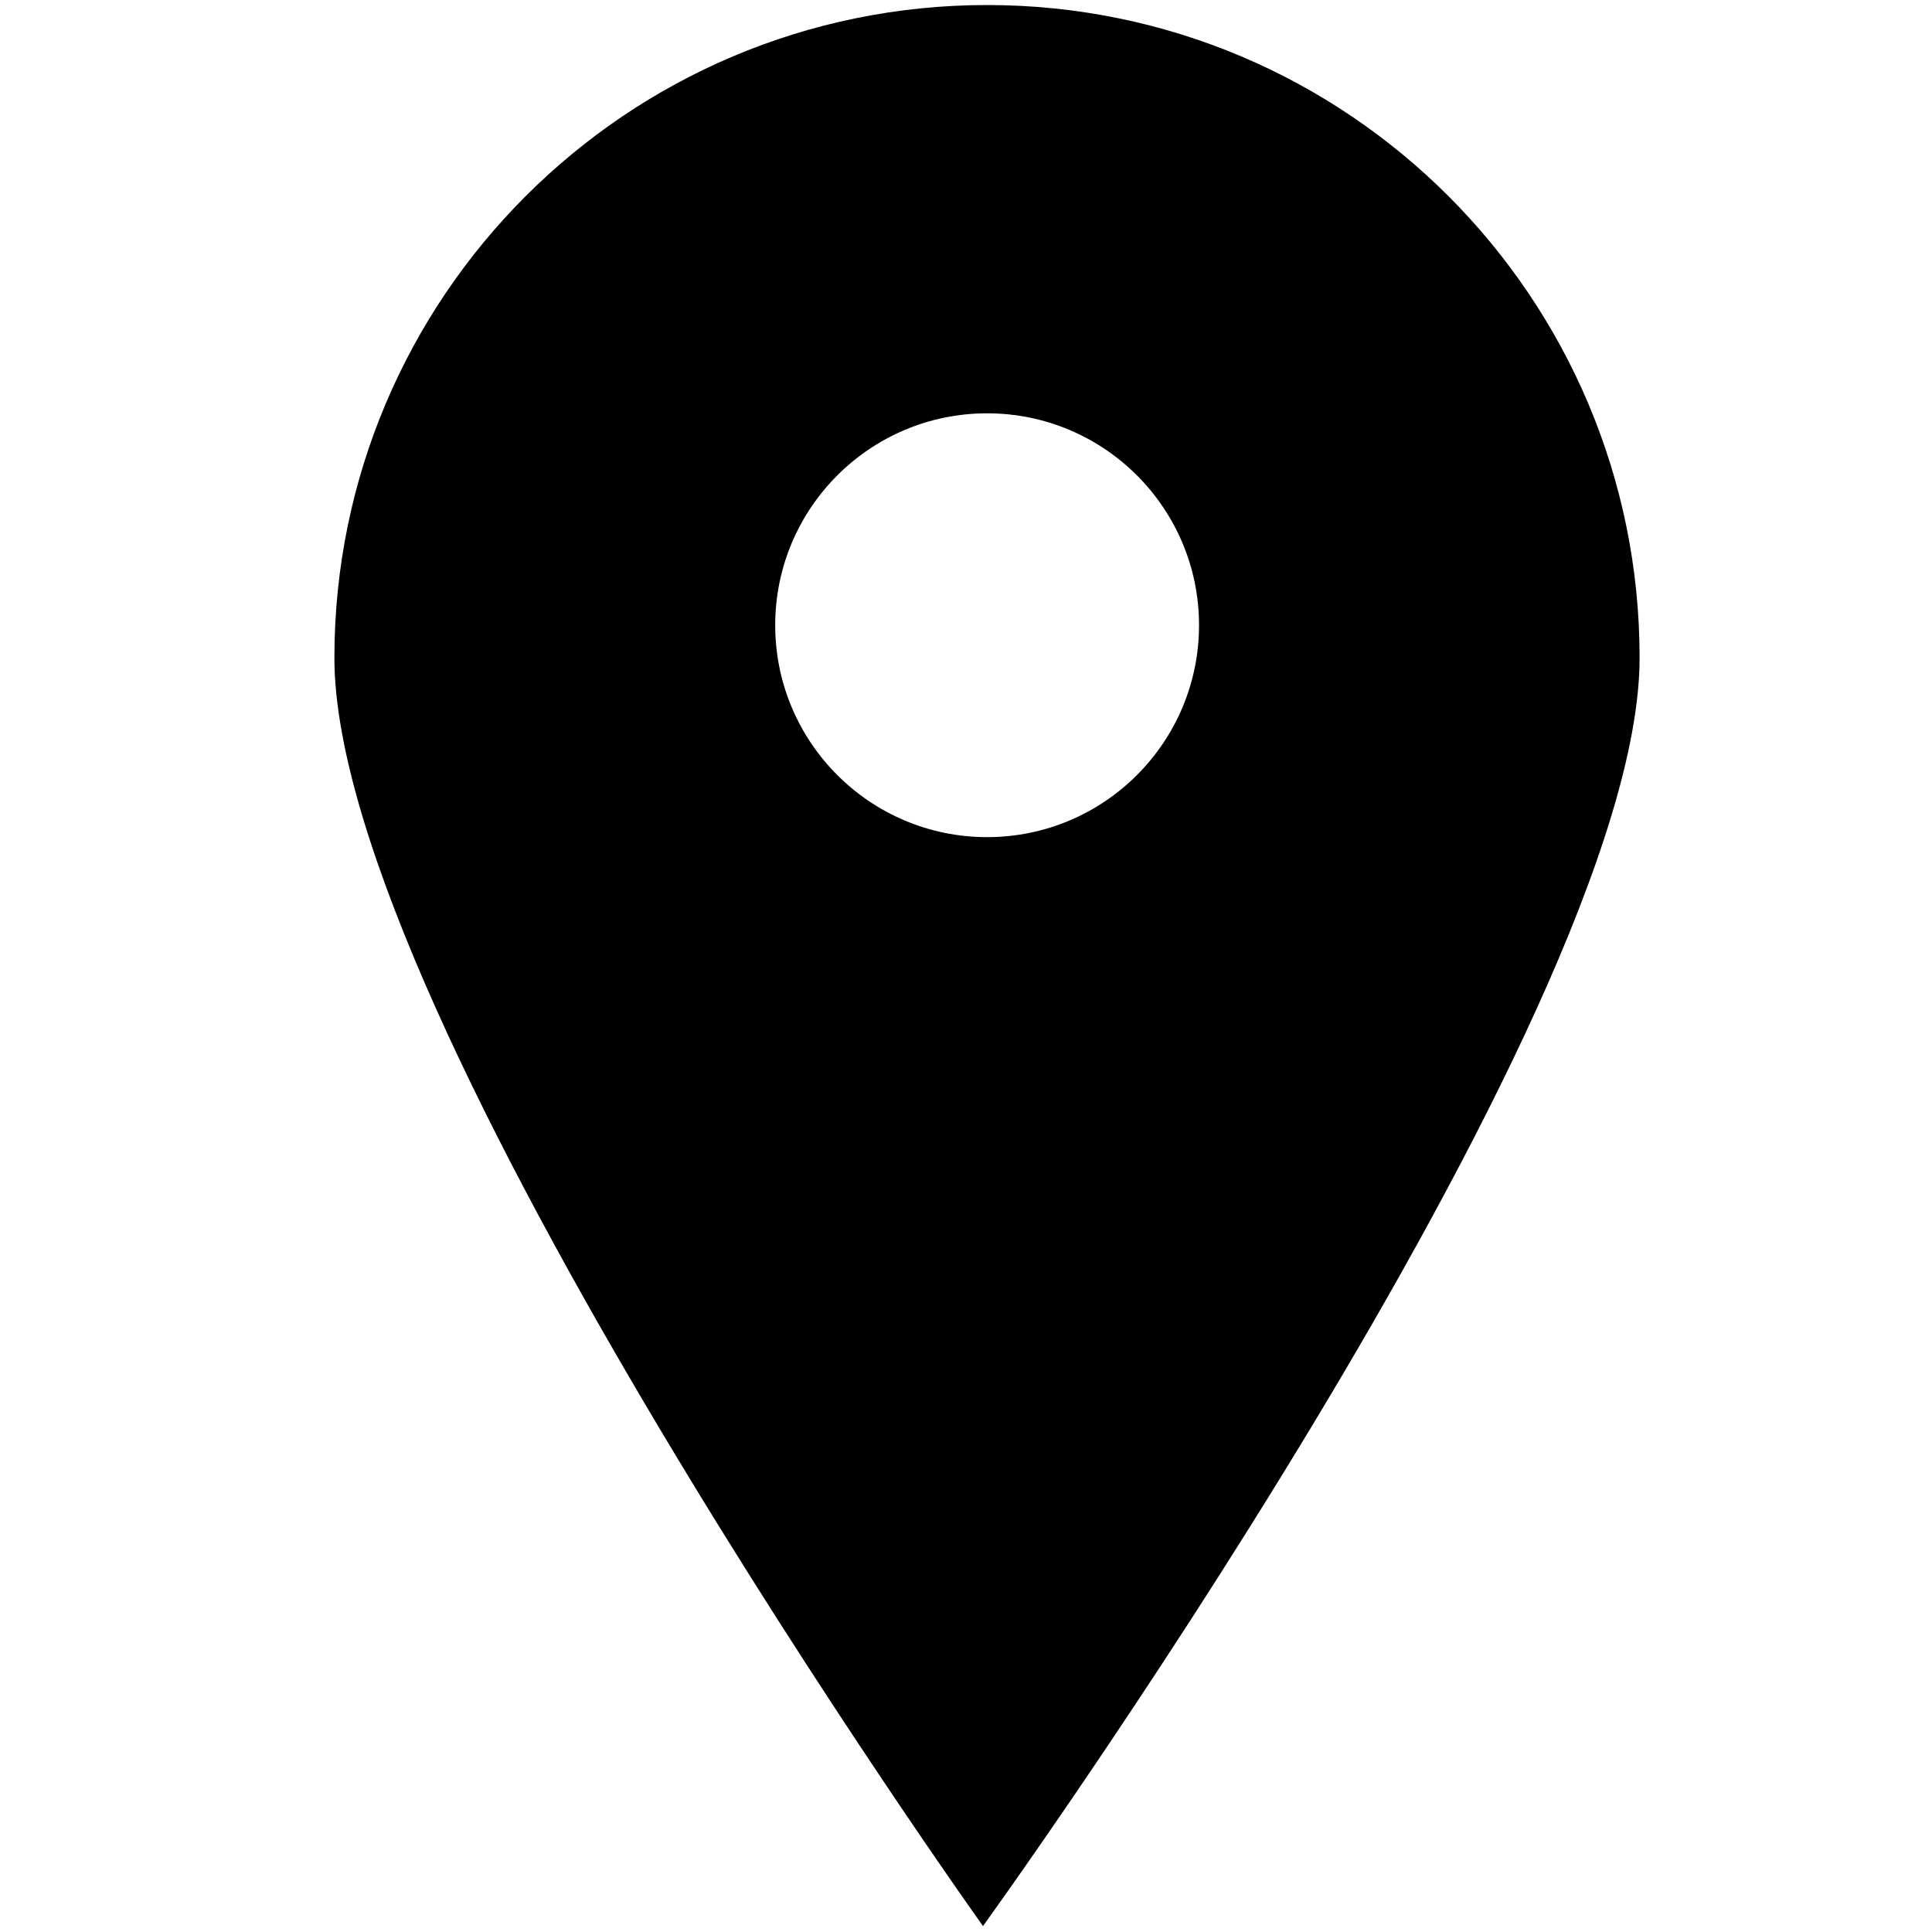 <?xml version="1.0" standalone="no"?><!DOCTYPE svg PUBLIC "-//W3C//DTD SVG 1.1//EN" "http://www.w3.org/Graphics/SVG/1.1/DTD/svg11.dtd"><svg t="1576661006349" class="icon" viewBox="0 0 1024 1024" version="1.1" xmlns="http://www.w3.org/2000/svg" p-id="3813" xmlns:xlink="http://www.w3.org/1999/xlink" width="128" height="128"><defs><style type="text/css"></style></defs><path d="M523.193 2.666c-191.054 0-345.957 154.902-345.957 345.957S521.006 1020.851 521.006 1020.851s348.015-481.174 348.015-672.229S714.248 2.666 523.193 2.666z m0 441.034c-62.012 0-112.317-50.305-112.317-112.317s50.305-112.317 112.317-112.317 112.317 50.305 112.317 112.317-50.305 112.317-112.317 112.317z" p-id="3814"></path></svg>